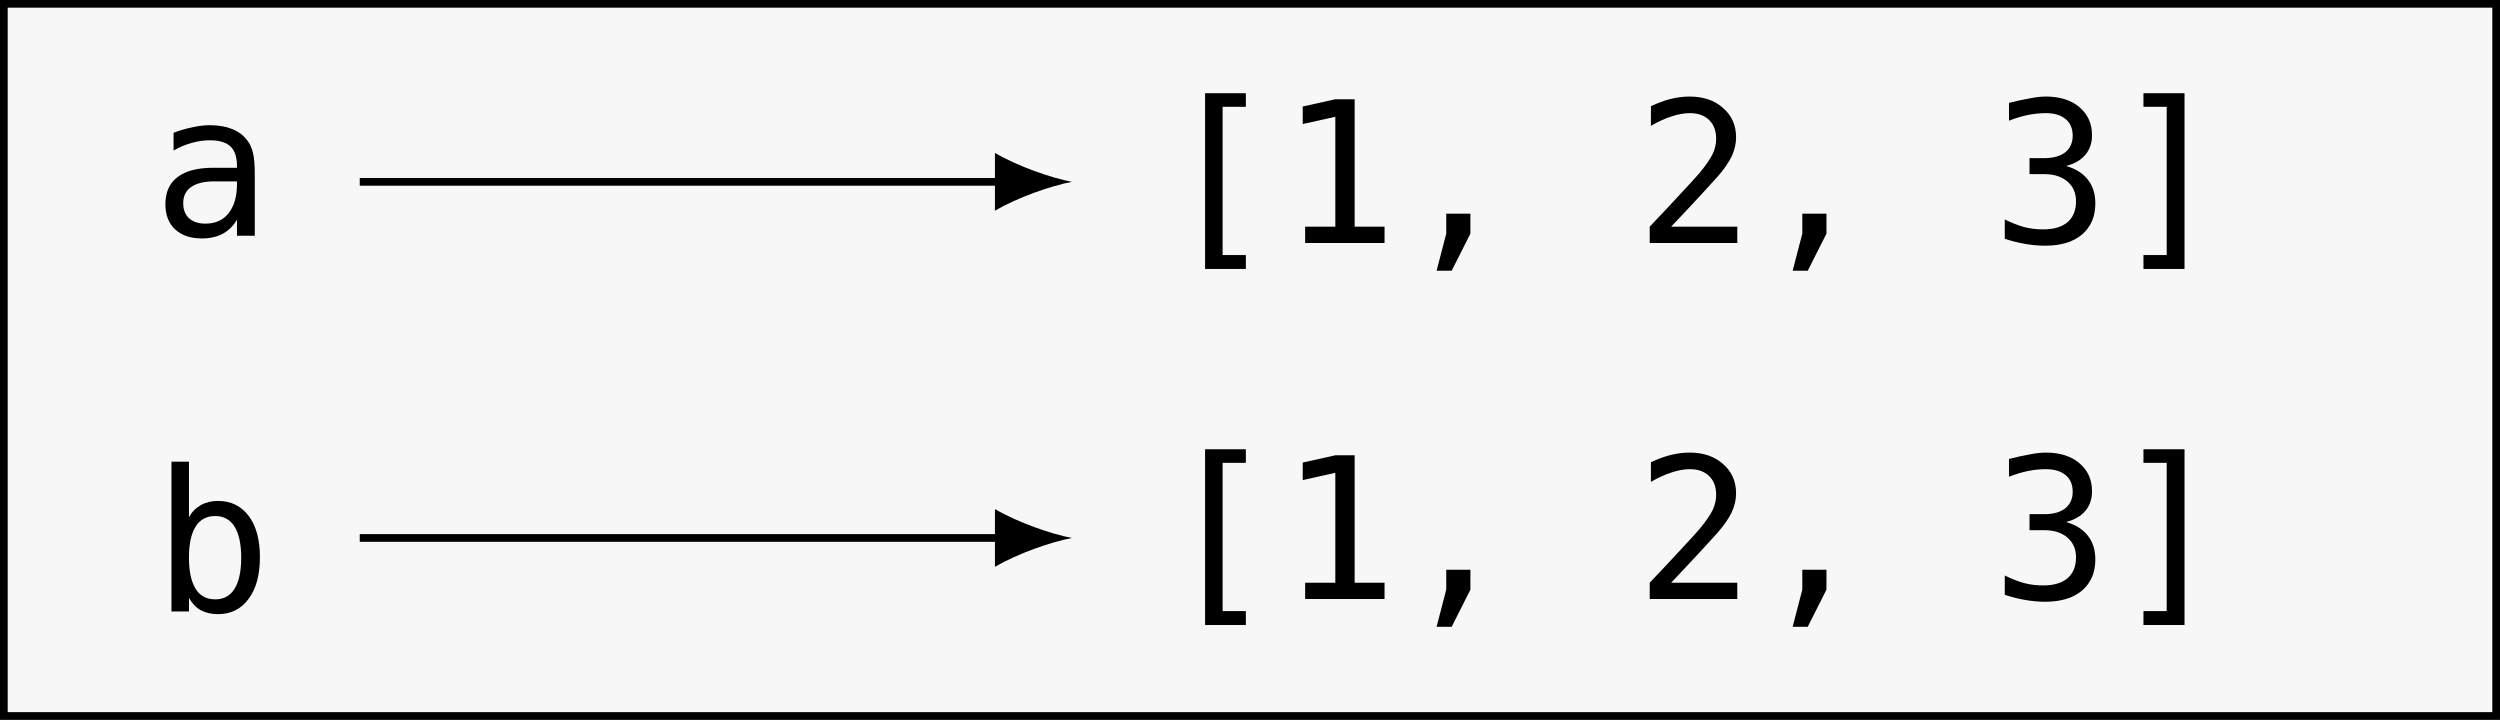 <?xml version="1.0" encoding="UTF-8"?>
<svg xmlns="http://www.w3.org/2000/svg" xmlns:xlink="http://www.w3.org/1999/xlink" width="129.375pt" height="37.249pt" viewBox="0 0 129.375 37.249" version="1.1">
<rect x="0" y="0" width="129.375" height="37.249" fill="#808080" stroke="none"/>
<defs>
<g>
<symbol overflow="visible" id="glyph0-0">
<path style="stroke:none;" d="M 0.516 1.797 L 0.516 -7.188 L 5.625 -7.188 L 5.625 1.797 Z M 1.094 1.234 L 5.047 1.234 L 5.047 -6.625 L 1.094 -6.625 Z M 1.094 1.234 "/>
</symbol>
<symbol overflow="visible" id="glyph0-1">
<path style="stroke:none;" d="M 3.5 -2.812 L 3.188 -2.812 C 2.656 -2.812 2.254 -2.711 1.984 -2.516 C 1.711 -2.328 1.578 -2.051 1.578 -1.688 C 1.578 -1.352 1.676 -1.094 1.875 -0.906 C 2.082 -0.719 2.363 -0.625 2.719 -0.625 C 3.227 -0.625 3.625 -0.797 3.906 -1.141 C 4.195 -1.492 4.348 -1.977 4.359 -2.594 L 4.359 -2.812 Z M 5.281 -3.188 L 5.281 0 L 4.359 0 L 4.359 -0.828 C 4.16 -0.492 3.91 -0.25 3.609 -0.094 C 3.316 0.062 2.957 0.141 2.531 0.141 C 1.957 0.141 1.5 -0.016 1.156 -0.328 C 0.82 -0.648 0.656 -1.082 0.656 -1.625 C 0.656 -2.25 0.863 -2.719 1.281 -3.031 C 1.695 -3.352 2.312 -3.516 3.125 -3.516 L 4.359 -3.516 L 4.359 -3.672 C 4.348 -4.109 4.234 -4.426 4.016 -4.625 C 3.797 -4.832 3.441 -4.938 2.953 -4.938 C 2.641 -4.938 2.32 -4.891 2 -4.797 C 1.688 -4.711 1.379 -4.582 1.078 -4.406 L 1.078 -5.328 C 1.41 -5.453 1.734 -5.547 2.047 -5.609 C 2.359 -5.68 2.66 -5.719 2.953 -5.719 C 3.41 -5.719 3.801 -5.648 4.125 -5.516 C 4.457 -5.379 4.723 -5.172 4.922 -4.891 C 5.047 -4.723 5.133 -4.52 5.188 -4.281 C 5.25 -4.039 5.281 -3.676 5.281 -3.188 Z M 5.281 -3.188 "/>
</symbol>
<symbol overflow="visible" id="glyph0-2">
<path style="stroke:none;" d="M 2.312 -7.75 L 4.422 -7.75 L 4.422 -7.047 L 3.219 -7.047 L 3.219 0.625 L 4.422 0.625 L 4.422 1.344 L 2.312 1.344 Z M 2.312 -7.75 "/>
</symbol>
<symbol overflow="visible" id="glyph0-3">
<path style="stroke:none;" d="M 1.344 -0.844 L 2.906 -0.844 L 2.906 -6.531 L 1.219 -6.156 L 1.219 -7.062 L 2.906 -7.438 L 3.906 -7.438 L 3.906 -0.844 L 5.453 -0.844 L 5.453 0 L 1.344 0 Z M 1.344 -0.844 "/>
</symbol>
<symbol overflow="visible" id="glyph0-4">
<path style="stroke:none;" d="M 2.5 -1.516 L 3.75 -1.516 L 3.75 -0.484 L 2.781 1.438 L 2 1.438 L 2.5 -0.484 Z M 2.5 -1.516 "/>
</symbol>
<symbol overflow="visible" id="glyph0-5">
<path style="stroke:none;" d="M 1.859 -0.844 L 5.281 -0.844 L 5.281 0 L 0.75 0 L 0.75 -0.844 C 1.375 -1.5 1.914 -2.078 2.375 -2.578 C 2.844 -3.078 3.164 -3.43 3.344 -3.641 C 3.676 -4.047 3.898 -4.375 4.016 -4.625 C 4.129 -4.875 4.188 -5.129 4.188 -5.391 C 4.188 -5.805 4.066 -6.129 3.828 -6.359 C 3.586 -6.598 3.254 -6.719 2.828 -6.719 C 2.523 -6.719 2.207 -6.66 1.875 -6.547 C 1.539 -6.441 1.188 -6.281 0.812 -6.062 L 0.812 -7.078 C 1.156 -7.242 1.492 -7.367 1.828 -7.453 C 2.16 -7.535 2.488 -7.578 2.812 -7.578 C 3.531 -7.578 4.109 -7.379 4.547 -6.984 C 4.992 -6.598 5.219 -6.094 5.219 -5.469 C 5.219 -5.145 5.145 -4.82 5 -4.5 C 4.852 -4.188 4.613 -3.836 4.281 -3.453 C 4.094 -3.242 3.82 -2.945 3.469 -2.562 C 3.113 -2.176 2.578 -1.602 1.859 -0.844 Z M 1.859 -0.844 "/>
</symbol>
<symbol overflow="visible" id="glyph0-6">
<path style="stroke:none;" d="M 3.859 -3.984 C 4.348 -3.848 4.723 -3.613 4.984 -3.281 C 5.242 -2.957 5.375 -2.547 5.375 -2.047 C 5.375 -1.367 5.145 -0.832 4.688 -0.438 C 4.227 -0.051 3.594 0.141 2.781 0.141 C 2.438 0.141 2.086 0.109 1.734 0.047 C 1.379 -0.016 1.031 -0.102 0.688 -0.219 L 0.688 -1.219 C 1.02 -1.051 1.348 -0.922 1.672 -0.828 C 2.004 -0.742 2.336 -0.703 2.672 -0.703 C 3.223 -0.703 3.645 -0.828 3.938 -1.078 C 4.227 -1.328 4.375 -1.688 4.375 -2.156 C 4.375 -2.582 4.227 -2.922 3.938 -3.172 C 3.645 -3.43 3.242 -3.562 2.734 -3.562 L 1.969 -3.562 L 1.969 -4.391 L 2.734 -4.391 C 3.191 -4.391 3.551 -4.488 3.812 -4.688 C 4.07 -4.895 4.203 -5.18 4.203 -5.547 C 4.203 -5.922 4.082 -6.207 3.844 -6.406 C 3.602 -6.613 3.258 -6.719 2.812 -6.719 C 2.52 -6.719 2.211 -6.688 1.891 -6.625 C 1.578 -6.562 1.25 -6.461 0.906 -6.328 L 0.906 -7.25 C 1.312 -7.352 1.672 -7.43 1.984 -7.484 C 2.297 -7.547 2.57 -7.578 2.812 -7.578 C 3.539 -7.578 4.117 -7.395 4.547 -7.031 C 4.984 -6.664 5.203 -6.18 5.203 -5.578 C 5.203 -5.172 5.086 -4.832 4.859 -4.562 C 4.629 -4.289 4.297 -4.098 3.859 -3.984 Z M 3.859 -3.984 "/>
</symbol>
<symbol overflow="visible" id="glyph0-7">
<path style="stroke:none;" d="M 3.844 -7.75 L 3.844 1.344 L 1.719 1.344 L 1.719 0.625 L 2.922 0.625 L 2.922 -7.047 L 1.719 -7.047 L 1.719 -7.75 Z M 3.844 -7.75 "/>
</symbol>
<symbol overflow="visible" id="glyph0-8">
<path style="stroke:none;" d="M 4.578 -2.781 C 4.578 -3.488 4.461 -4.023 4.234 -4.391 C 4.004 -4.754 3.672 -4.938 3.234 -4.938 C 2.785 -4.938 2.445 -4.754 2.219 -4.391 C 1.988 -4.023 1.875 -3.488 1.875 -2.781 C 1.875 -2.082 1.988 -1.547 2.219 -1.172 C 2.445 -0.805 2.785 -0.625 3.234 -0.625 C 3.672 -0.625 4.004 -0.805 4.234 -1.172 C 4.461 -1.535 4.578 -2.07 4.578 -2.781 Z M 1.875 -4.875 C 2.02 -5.145 2.223 -5.352 2.484 -5.5 C 2.742 -5.645 3.039 -5.719 3.375 -5.719 C 4.051 -5.719 4.582 -5.457 4.969 -4.938 C 5.352 -4.426 5.547 -3.719 5.547 -2.812 C 5.547 -1.883 5.348 -1.16 4.953 -0.641 C 4.566 -0.117 4.039 0.141 3.375 0.141 C 3.039 0.141 2.742 0.07 2.484 -0.062 C 2.234 -0.207 2.031 -0.422 1.875 -0.703 L 1.875 0 L 0.969 0 L 0.969 -7.75 L 1.875 -7.75 Z M 1.875 -4.875 "/>
</symbol>
</g>
</defs>
<g id="surface1">
<path style="fill-rule:nonzero;fill:rgb(96.863%,96.863%,97.255%);fill-opacity:1;stroke-width:0.399;stroke-linecap:butt;stroke-linejoin:miter;stroke:rgb(0%,0%,0%);stroke-opacity:1;stroke-miterlimit:10;" d="M 64.488 18.426 L -64.489 18.426 L -64.489 -18.426 L 64.488 -18.426 Z M 64.488 18.426 " transform="matrix(1,0,0,-1,64.688,18.625)"/>
<g style="fill:rgb(0%,0%,0%);fill-opacity:1;">
  <use xlink:href="#glyph0-1" x="7.904" y="12.198"/>
</g>
<g style="fill:rgb(0%,0%,0%);fill-opacity:1;">
  <use xlink:href="#glyph0-2" x="60.051" y="12.574"/>
  <use xlink:href="#glyph0-3" x="66.197" y="12.574"/>
  <use xlink:href="#glyph0-4" x="72.343" y="12.574"/>
</g>
<g style="fill:rgb(0%,0%,0%);fill-opacity:1;">
  <use xlink:href="#glyph0-5" x="84.623" y="12.574"/>
  <use xlink:href="#glyph0-4" x="90.769" y="12.574"/>
</g>
<g style="fill:rgb(0%,0%,0%);fill-opacity:1;">
  <use xlink:href="#glyph0-6" x="103.059" y="12.574"/>
  <use xlink:href="#glyph0-7" x="109.205" y="12.574"/>
</g>
<g style="fill:rgb(0%,0%,0%);fill-opacity:1;">
  <use xlink:href="#glyph0-8" x="7.904" y="31.642"/>
</g>
<g style="fill:rgb(0%,0%,0%);fill-opacity:1;">
  <use xlink:href="#glyph0-2" x="60.051" y="30.999"/>
  <use xlink:href="#glyph0-3" x="66.197" y="30.999"/>
  <use xlink:href="#glyph0-4" x="72.343" y="30.999"/>
</g>
<g style="fill:rgb(0%,0%,0%);fill-opacity:1;">
  <use xlink:href="#glyph0-5" x="84.623" y="30.999"/>
  <use xlink:href="#glyph0-4" x="90.769" y="30.999"/>
</g>
<g style="fill:rgb(0%,0%,0%);fill-opacity:1;">
  <use xlink:href="#glyph0-6" x="103.059" y="30.999"/>
  <use xlink:href="#glyph0-7" x="109.205" y="30.999"/>
</g>
<path style="fill:none;stroke-width:0.399;stroke-linecap:butt;stroke-linejoin:miter;stroke:rgb(0%,0%,0%);stroke-opacity:1;stroke-miterlimit:10;" d="M -46.071 9.215 L -12.801 9.215 " transform="matrix(1,0,0,-1,64.688,18.625)"/>
<path style=" stroke:none;fill-rule:nonzero;fill:rgb(0%,0%,0%);fill-opacity:1;" d="M 55.473 9.41 C 54.41 9.211 52.684 8.613 51.488 7.914 L 51.488 10.902 C 52.684 10.207 54.41 9.609 55.473 9.41 "/>
<path style="fill:none;stroke-width:0.399;stroke-linecap:butt;stroke-linejoin:miter;stroke:rgb(0%,0%,0%);stroke-opacity:1;stroke-miterlimit:10;" d="M -46.071 -9.215 L -12.801 -9.215 " transform="matrix(1,0,0,-1,64.688,18.625)"/>
<path style=" stroke:none;fill-rule:nonzero;fill:rgb(0%,0%,0%);fill-opacity:1;" d="M 55.473 27.84 C 54.41 27.641 52.684 27.043 51.488 26.344 L 51.488 29.332 C 52.684 28.637 54.41 28.039 55.473 27.84 "/>
</g>
</svg>
